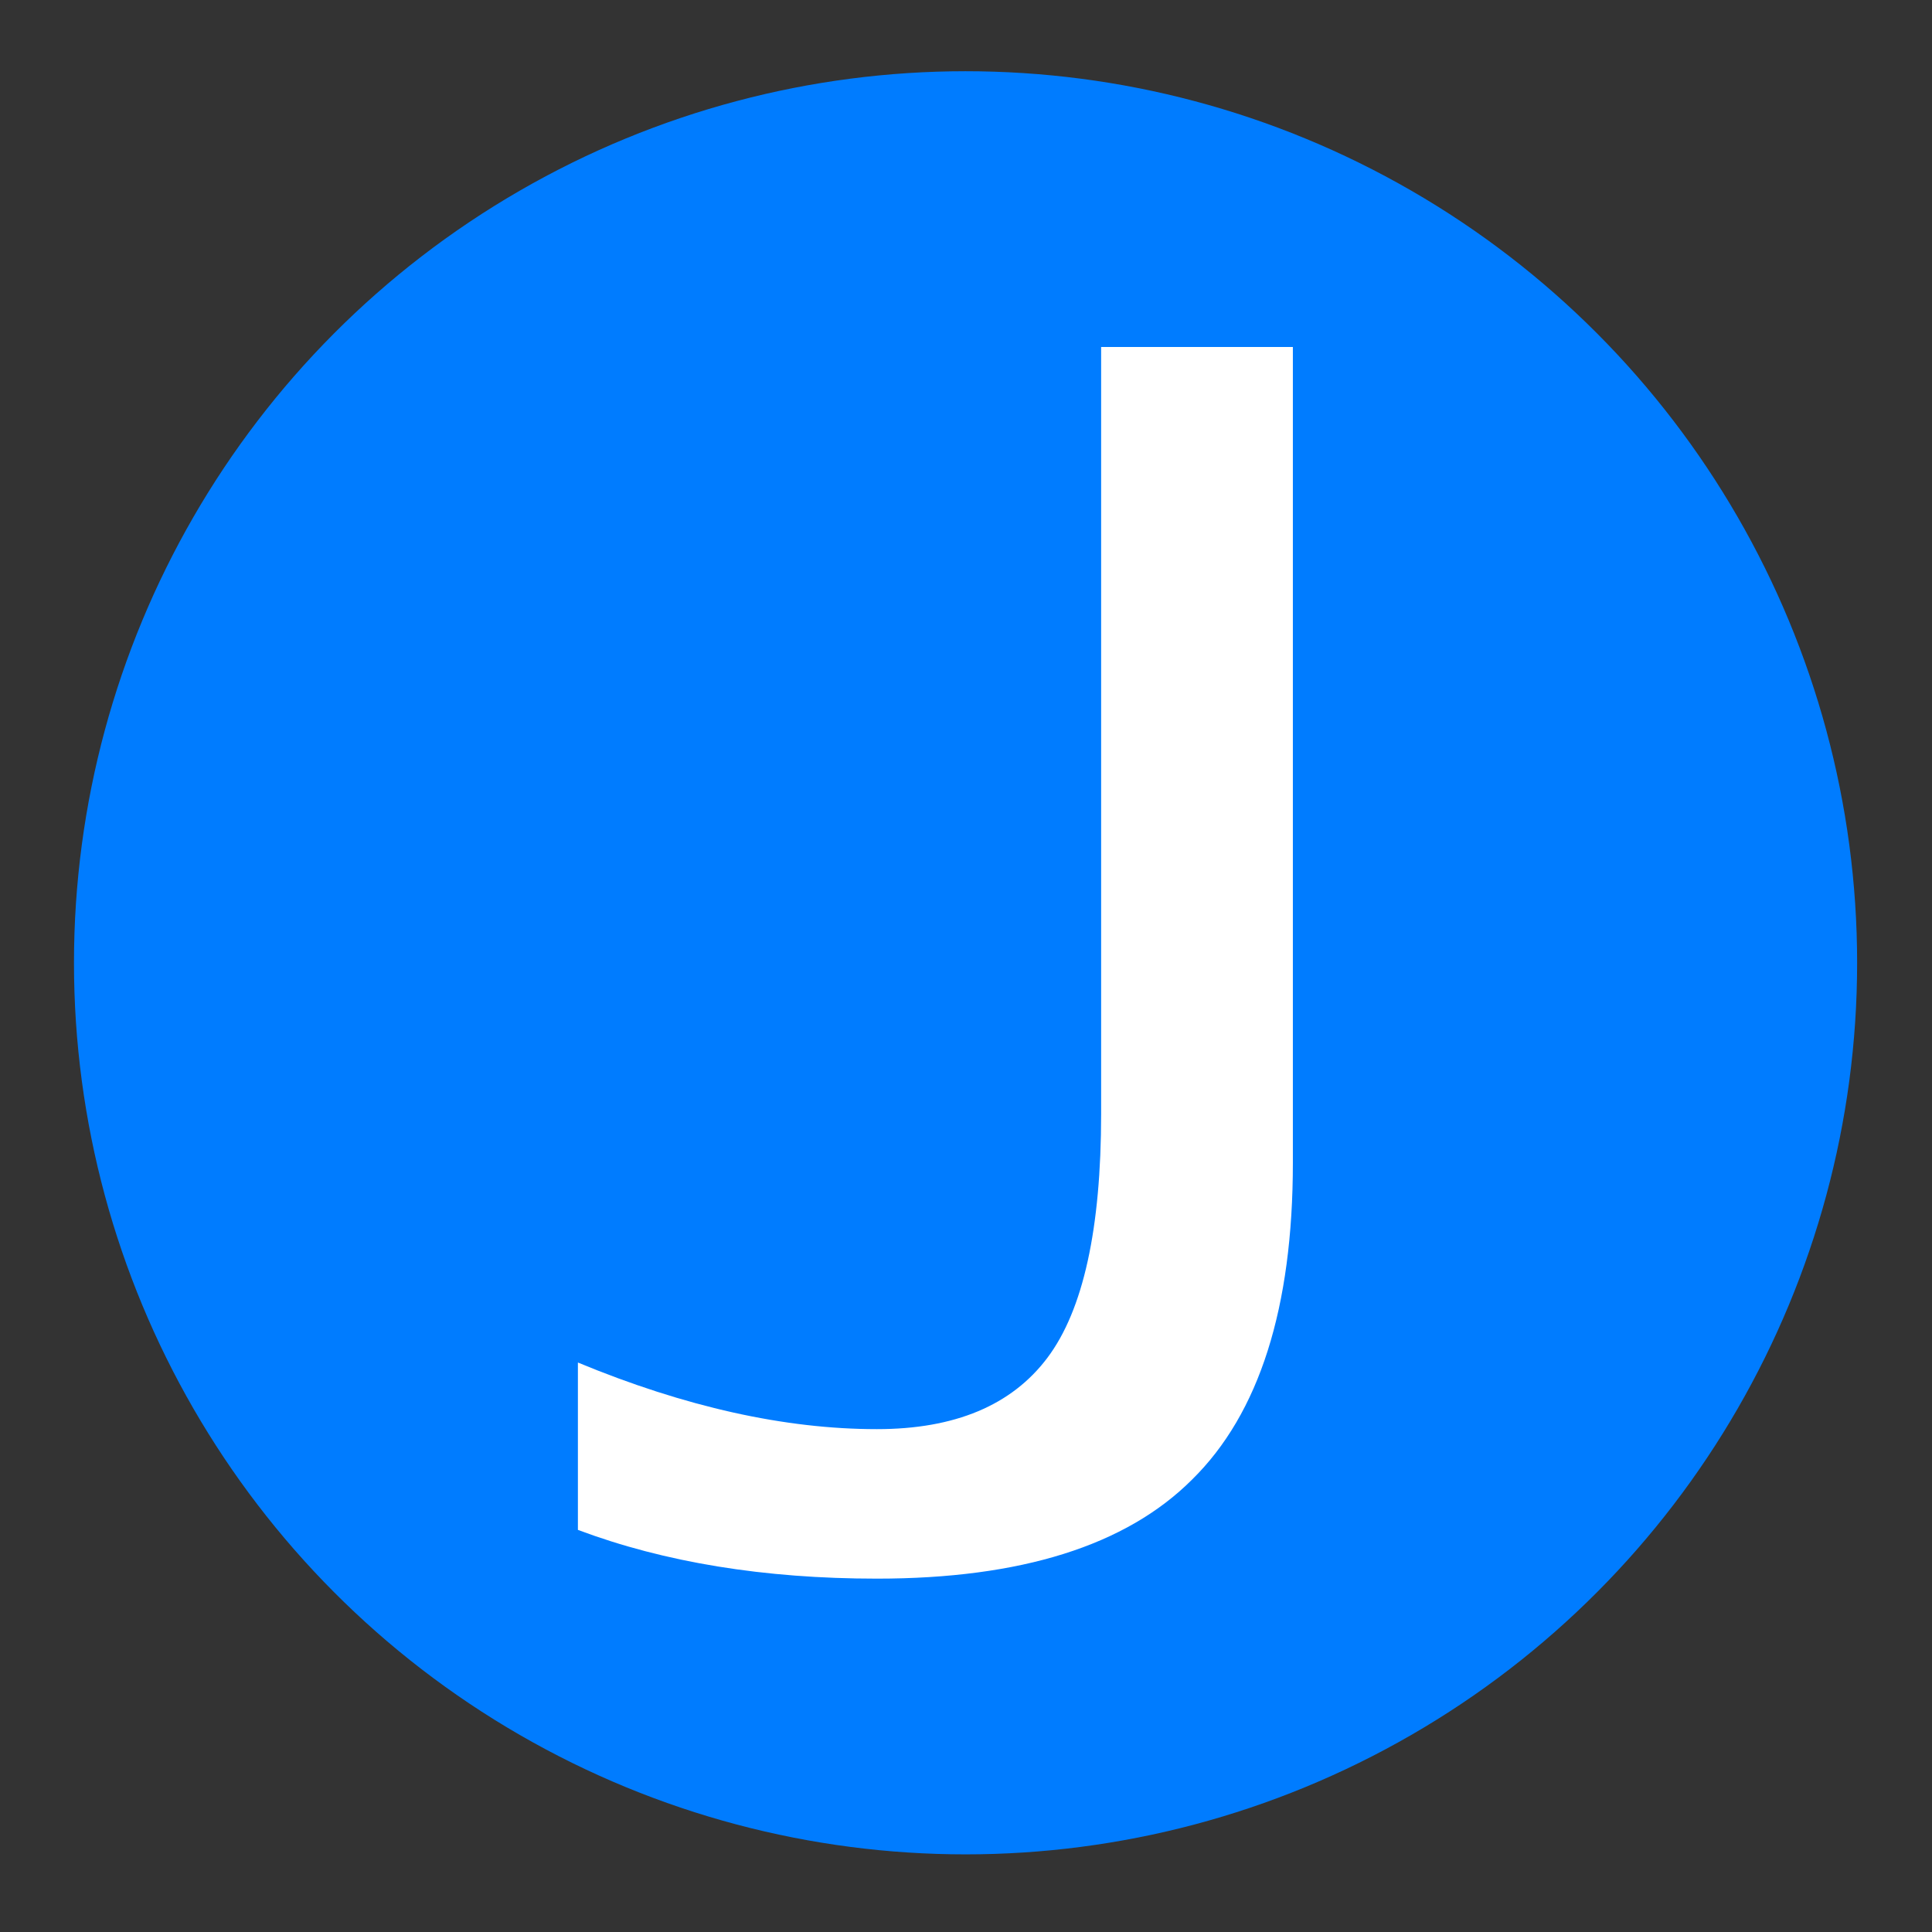 <?xml version="1.0" encoding="UTF-8" standalone="no"?>
<!-- Created with Inkscape (http://www.inkscape.org/) -->

<svg
   xmlns:dc="http://purl.org/dc/elements/1.1/"
   xmlns:cc="http://creativecommons.org/ns#"
   xmlns:rdf="http://www.w3.org/1999/02/22-rdf-syntax-ns#"
   xmlns:svg="http://www.w3.org/2000/svg"
   xmlns="http://www.w3.org/2000/svg"
   xmlns:sodipodi="http://sodipodi.sourceforge.net/DTD/sodipodi-0.dtd"
   xmlns:inkscape="http://www.inkscape.org/namespaces/inkscape"
   width="256"
   height="256"
   viewBox="0 0 256 256"
   id="svg2"
   version="1.1"
   inkscape:version="0.91 r13725"
   inkscape:export-filename="/home/masanori/Projects/chrome-ext-jobcan-quick-stamp/images/icon.png"
   inkscape:export-xdpi="45"
   inkscape:export-ydpi="45"
   sodipodi:docname="icon.svg">
  <rect x="0" y="0" width="256" height="256" fill="#333333" stroke="none"/>
  <defs
     id="defs4" />
  <sodipodi:namedview
     id="base"
     pagecolor="#ffffff"
     bordercolor="#666666"
     borderopacity="1.0"
     inkscape:pageopacity="0.0"
     inkscape:pageshadow="2"
     inkscape:zoom="0.49497475"
     inkscape:cx="-72.396799"
     inkscape:cy="146.13767"
     inkscape:document-units="px"
     inkscape:current-layer="g4170"
     showgrid="false"
     units="px"
     inkscape:window-width="1278"
     inkscape:window-height="758"
     inkscape:window-x="0"
     inkscape:window-y="21"
     inkscape:window-maximized="1" />
  <g
     inkscape:label="レイヤー 1"
     inkscape:groupmode="layer"
     id="layer1"
     transform="translate(0,-796.362)">
    <flowRoot
       xml:space="preserve"
       id="flowRoot4147"
       style="font-style:normal;font-variant:normal;font-weight:500;font-stretch:normal;font-size:16px;line-height:125%;font-family:'M+ 2p';-inkscape-font-specification:'M+ 2p Medium';text-align:start;letter-spacing:0px;word-spacing:0px;writing-mode:lr-tb;text-anchor:start;fill:#007bff;fill-opacity:1;stroke:none;stroke-width:1px;stroke-linecap:butt;stroke-linejoin:miter;stroke-opacity:1"><flowRegion
         id="flowRegion4149"><rect
           id="rect4151"
           width="54.043"
           height="54.548"
           x="225.769"
           y="418.997"
           style="fill:#007bff;fill-opacity:1" /></flowRegion><flowPara
         id="flowPara4153"
         style="font-style:normal;font-variant:normal;font-weight:normal;font-stretch:normal;font-family:'01フロップデザイン';-inkscape-font-specification:'01フロップデザイン';fill:#007bff;fill-opacity:1" /></flowRoot>    <g
       id="g4170"
       transform="matrix(1.093,0,0,1.093,-12.279,-89.386)">
      <circle
         inkscape:transform-center-y="-1349.7609"
         inkscape:transform-center-x="-527.25035"
         r="108.086"
         cy="927.103"
         cx="128.289"
         id="path4159"
         style="opacity:1;fill:#007cff;fill-opacity:1;stroke:none;stroke-width:3;stroke-linecap:square;stroke-linejoin:miter;stroke-miterlimit:4;stroke-dasharray:none;stroke-opacity:1" />
      <g
         inkscape:transform-center-x="-527.25035"
         inkscape:transform-center-y="-1349.761"
         style="font-style:normal;font-variant:normal;font-weight:500;font-stretch:normal;font-size:64.549px;line-height:125%;font-family:'M+ 2p';-inkscape-font-specification:'M+ 2p Medium';text-align:start;letter-spacing:0px;word-spacing:0px;writing-mode:lr-tb;text-anchor:start;fill:#ffffff;fill-opacity:1;stroke:none;stroke-width:1px;stroke-linecap:butt;stroke-linejoin:miter;stroke-opacity:1"
         id="text4155"
         inkscape:export-xdpi="90"
         inkscape:export-ydpi="90">
        <path
           d="m 81.294,995.852 0,-20.29 q 19.502,8.076 36.246,8.076 14.183,0 20.684,-8.667 6.501,-8.667 6.501,-29.548 l 0,-92.978 23.245,0 0,98.888 q 0,26.396 -12.213,38.413 -12.016,12.016 -38.216,12.016 -20.487,0 -36.246,-5.91 z"
           style="font-style:normal;font-variant:normal;font-weight:normal;font-stretch:normal;font-size:201.715px;font-family:JKゴシックM;-inkscape-font-specification:JKゴシックM;fill:#ffffff"
           id="path4176" />
      </g>
    </g>
  </g>
</svg>

